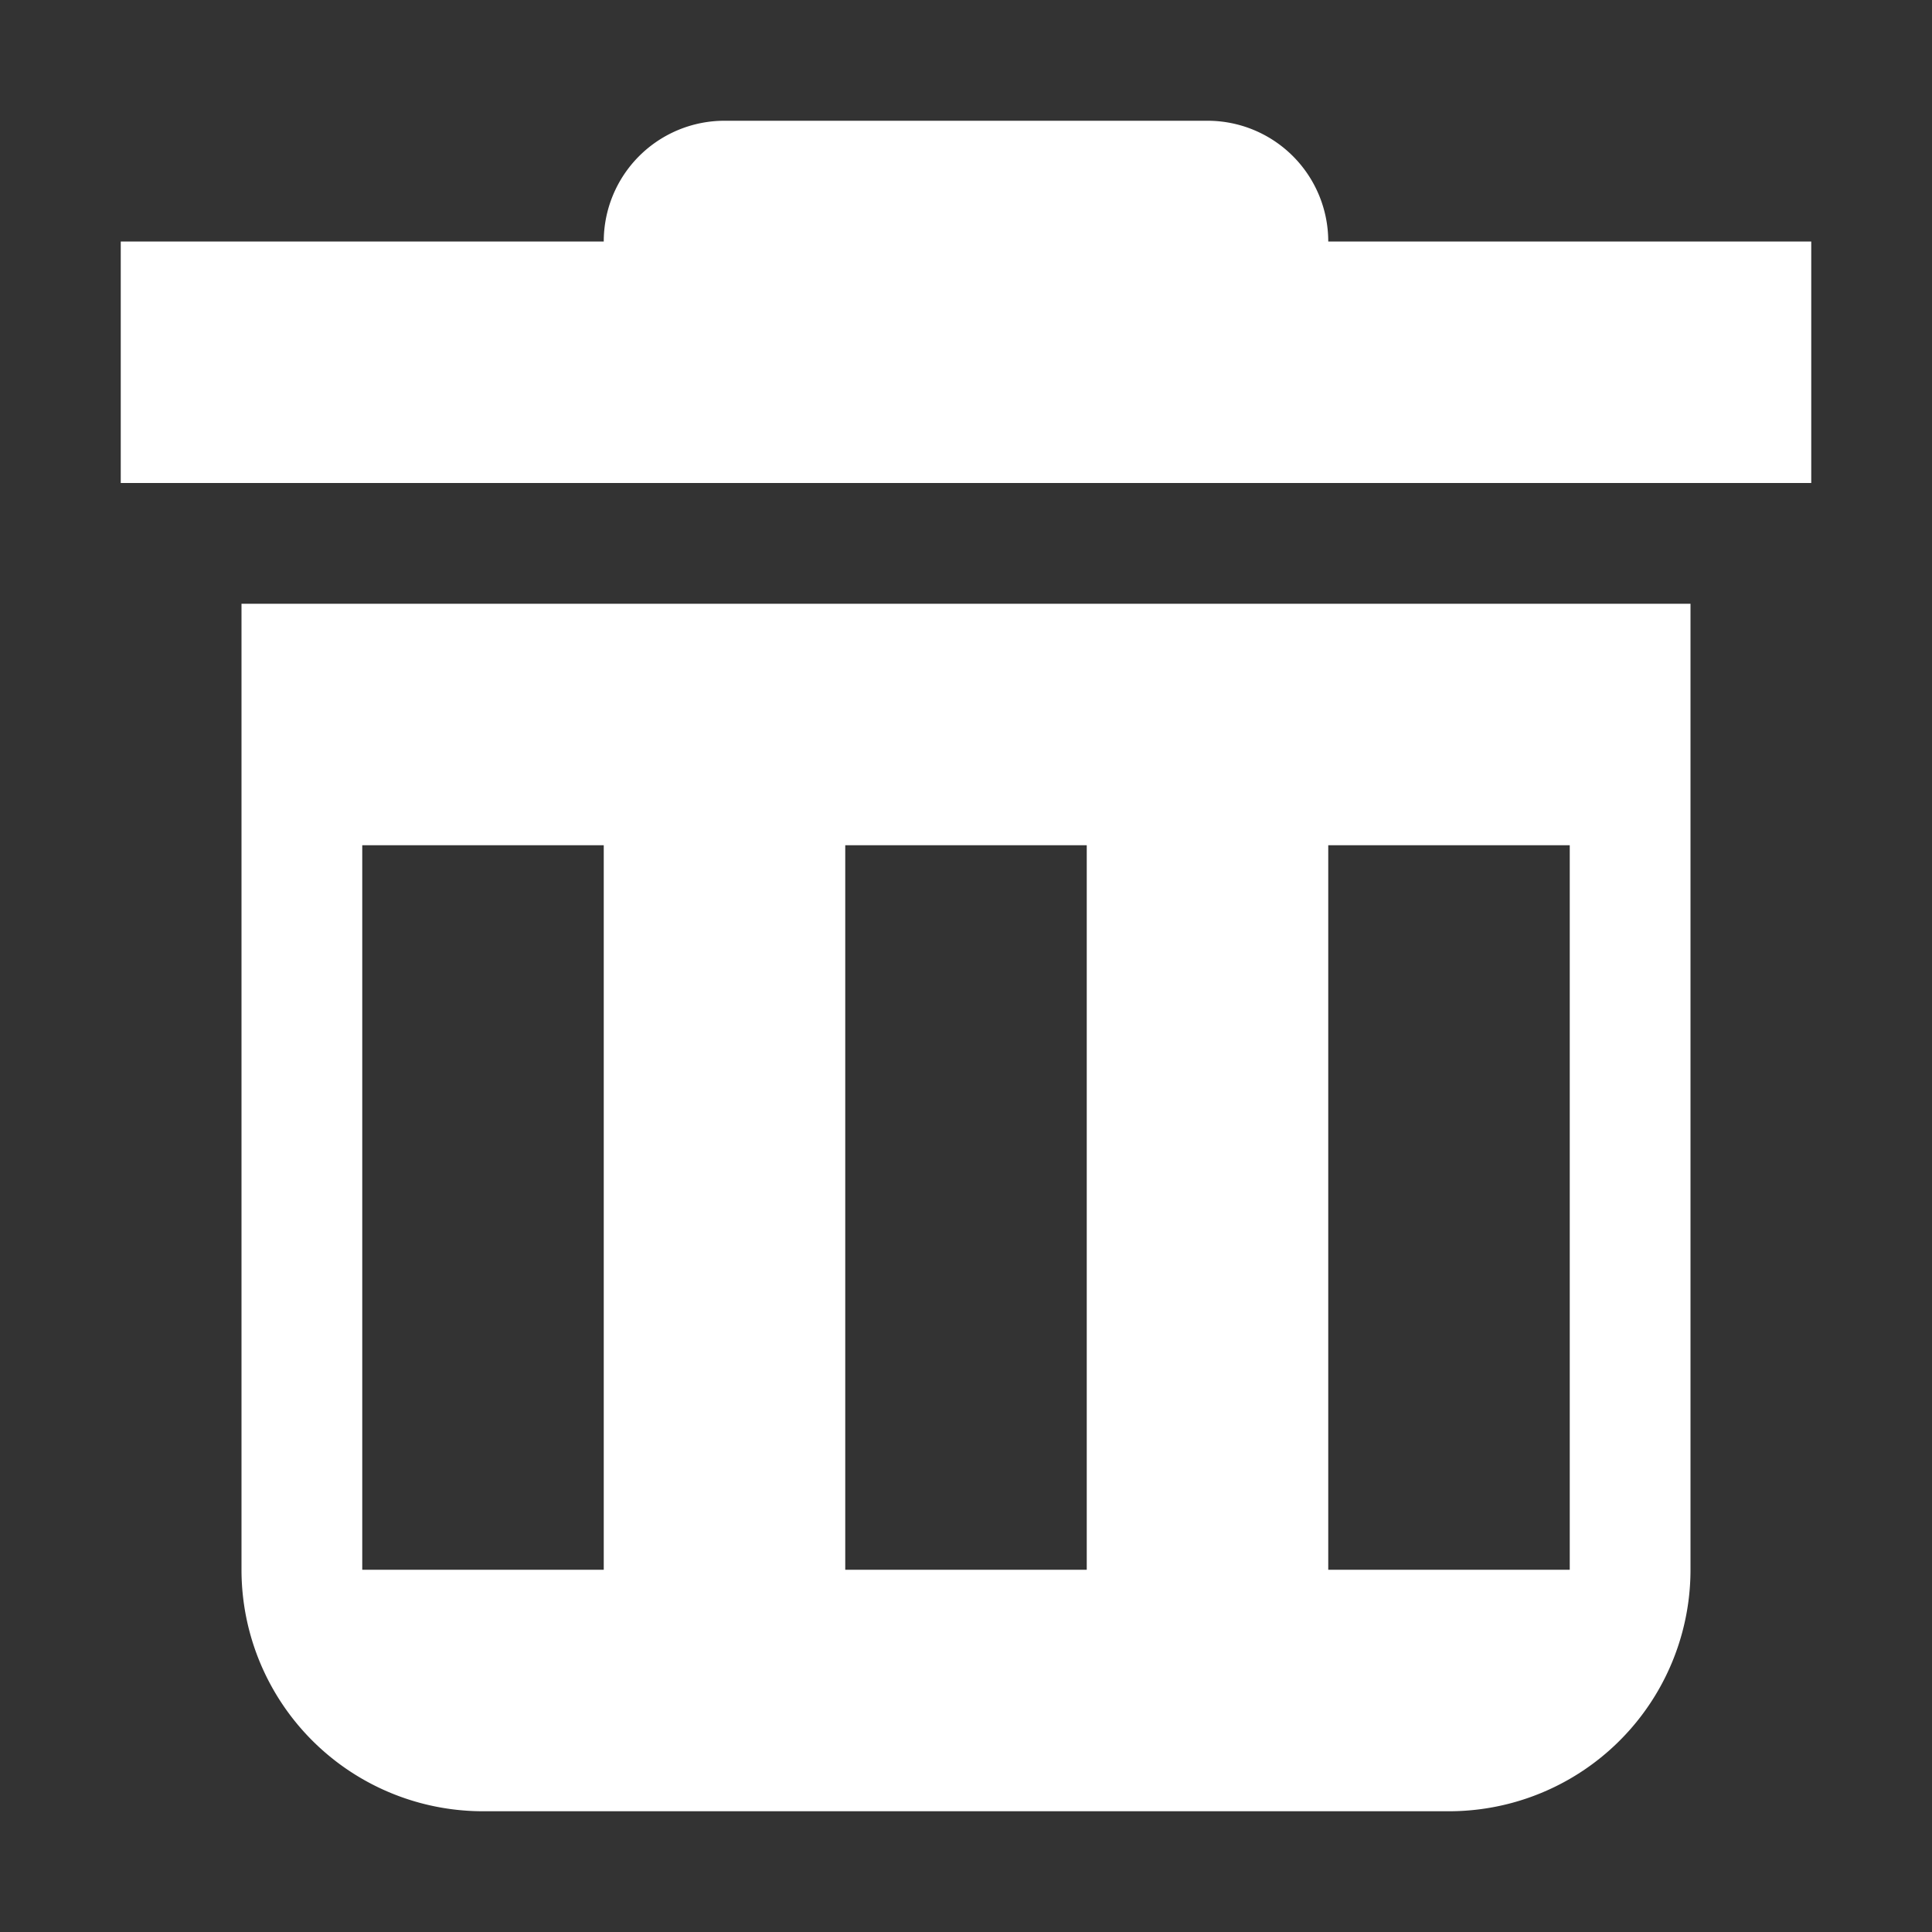 <svg height="16" width="16" xmlns="http://www.w3.org/2000/svg"><rect width="100%" height="100%" fill="#333333" stroke="none"/><path d="M6 1a1 1 0 00-1 1H1v2h14V2h-4a1 1 0 00-1-1zM2 5v8a2 2 0 002 2h8a2 2 0 002-2V5zm1 2h2v6H3zm4 0h2v6H7zm4 0h2v6h-2z" fill="#fff"/></svg>